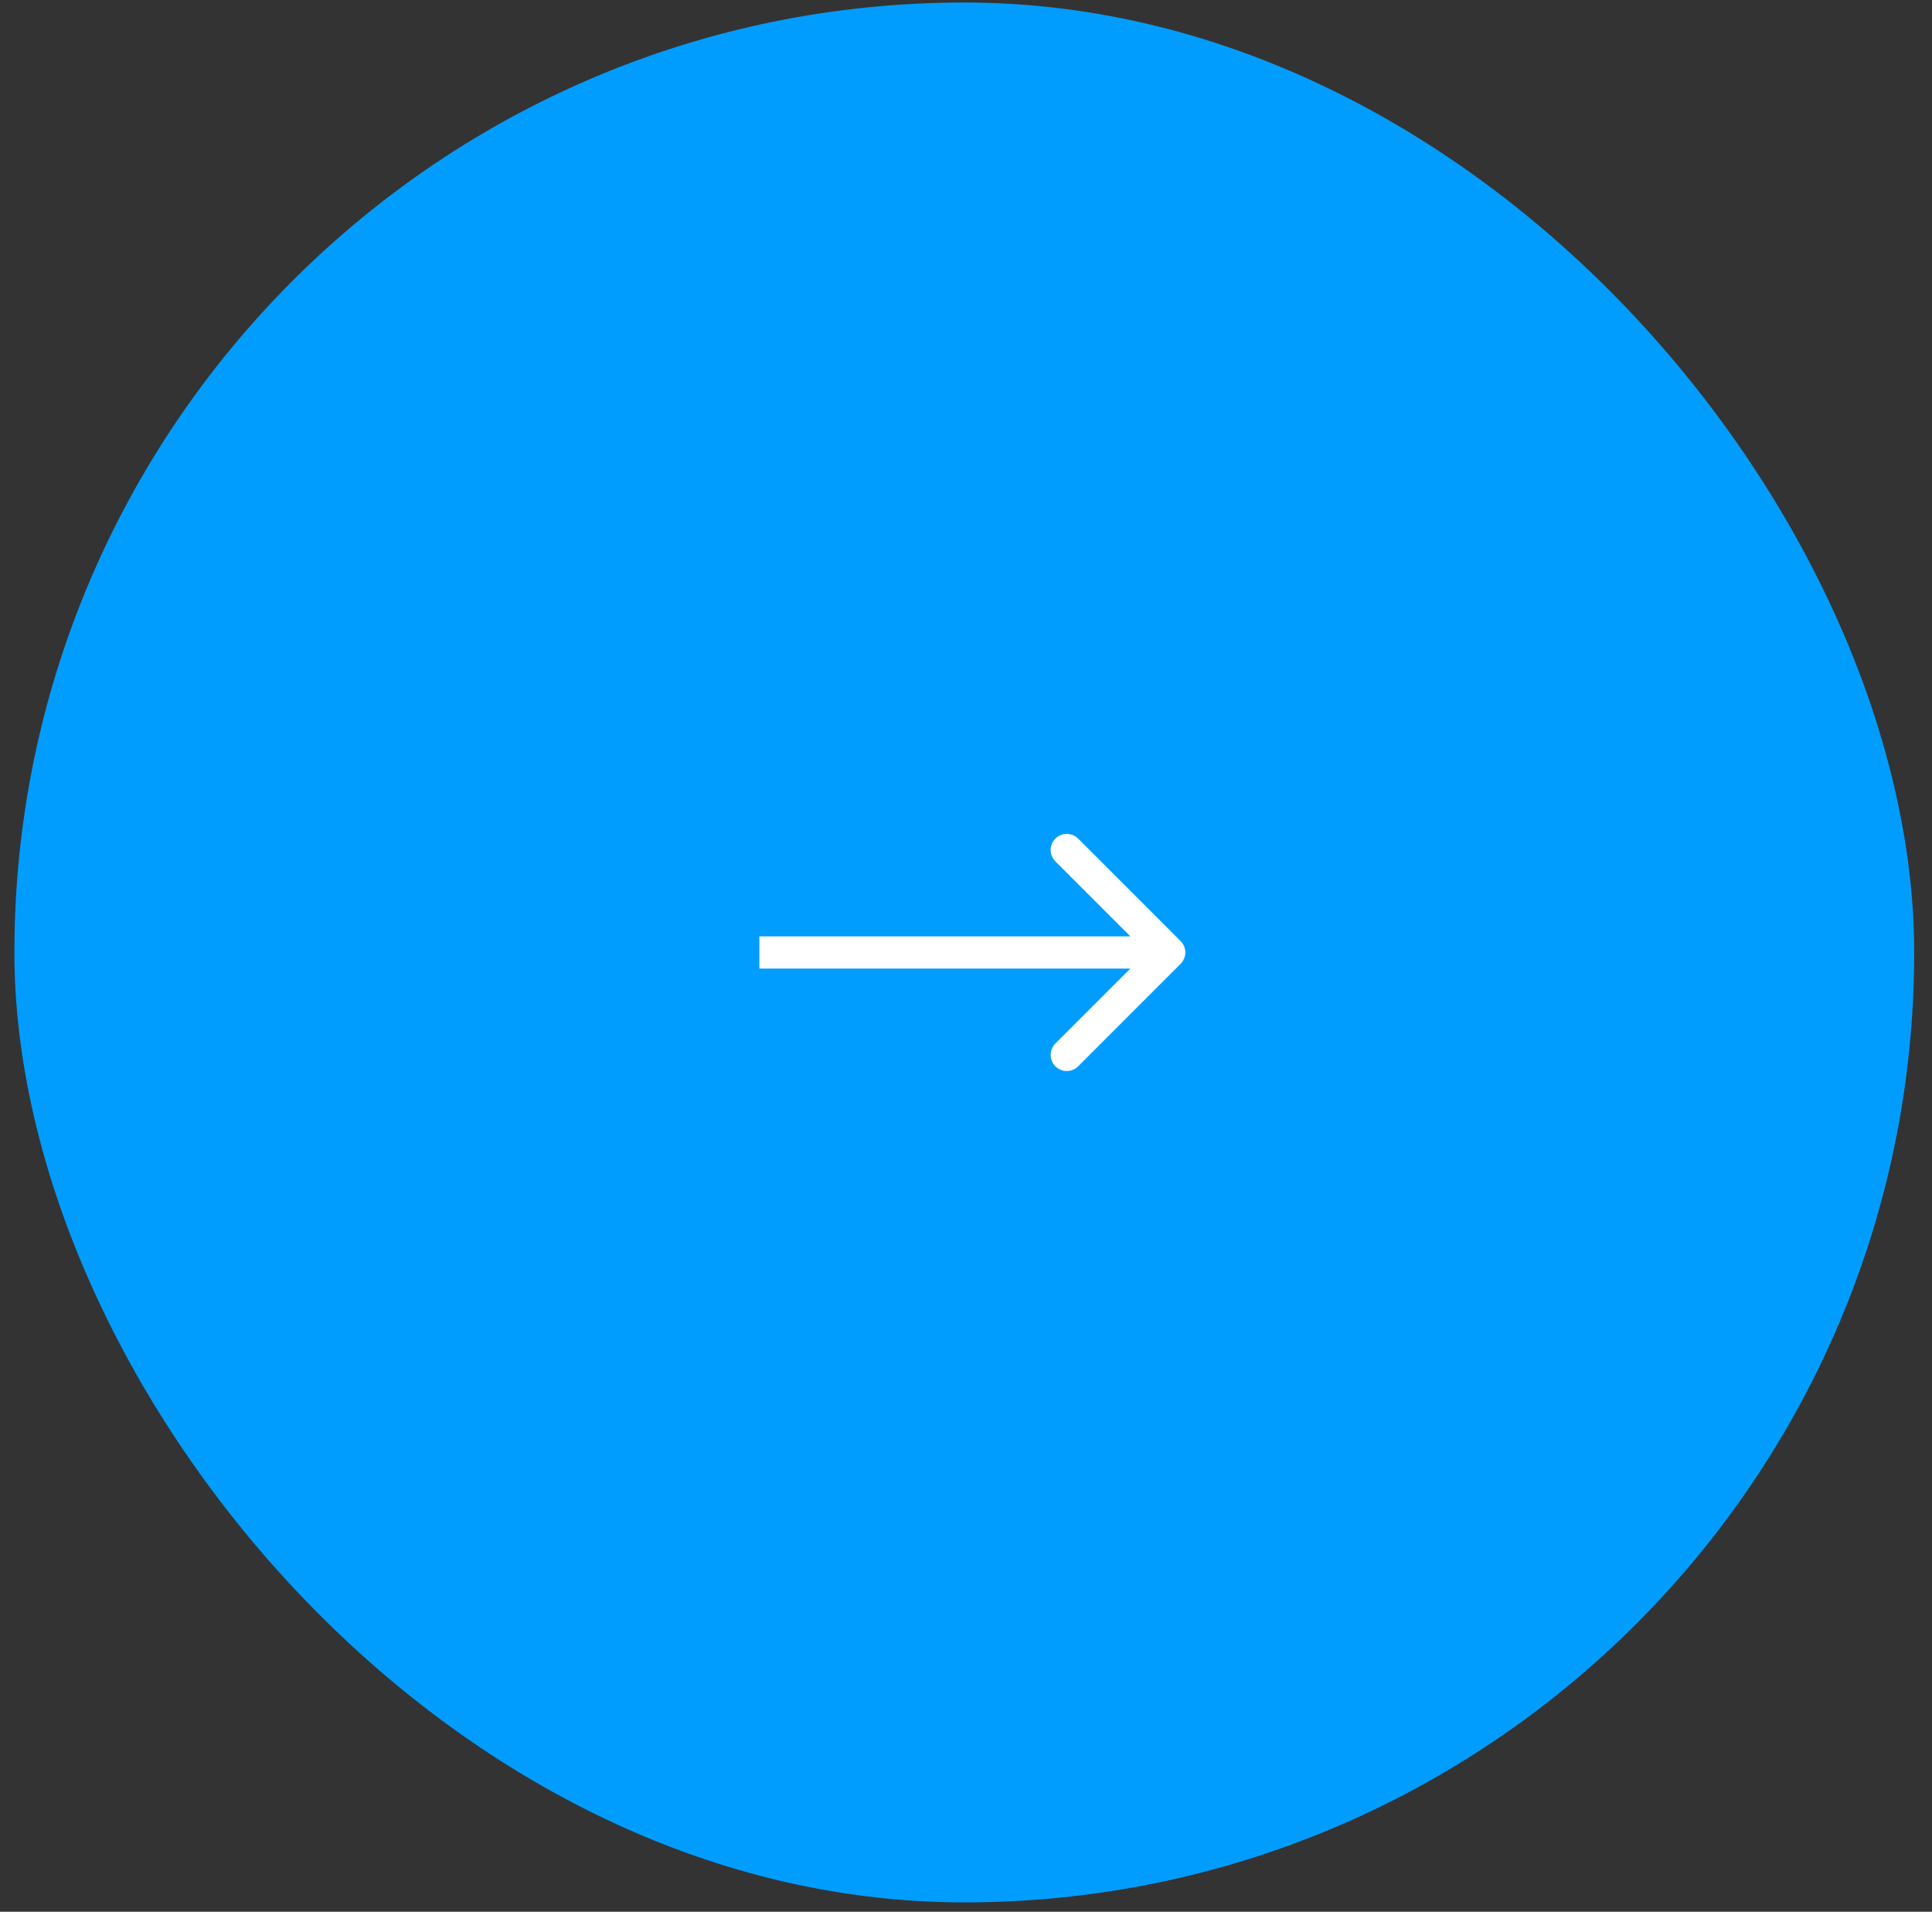 <svg width="95" height="94" viewBox="0 0 95 94" fill="none" xmlns="http://www.w3.org/2000/svg">
<rect x="0" y="0" width="95" height="94" fill="#333333" stroke="none"/>
<rect x="0.708" y="0.123" width="93.417" height="93.417" rx="46.708" fill="#009DFF"/>
<path d="M58.052 47.392C58.361 47.083 58.361 46.581 58.052 46.272L53.014 41.234C52.705 40.925 52.204 40.925 51.895 41.234C51.585 41.543 51.585 42.044 51.895 42.354L56.373 46.832L51.895 51.31C51.585 51.62 51.585 52.121 51.895 52.43C52.204 52.739 52.705 52.739 53.014 52.43L58.052 47.392ZM37.34 46.832V47.624H57.492V46.832V46.04H37.34V46.832Z" fill="white"/>
</svg>
